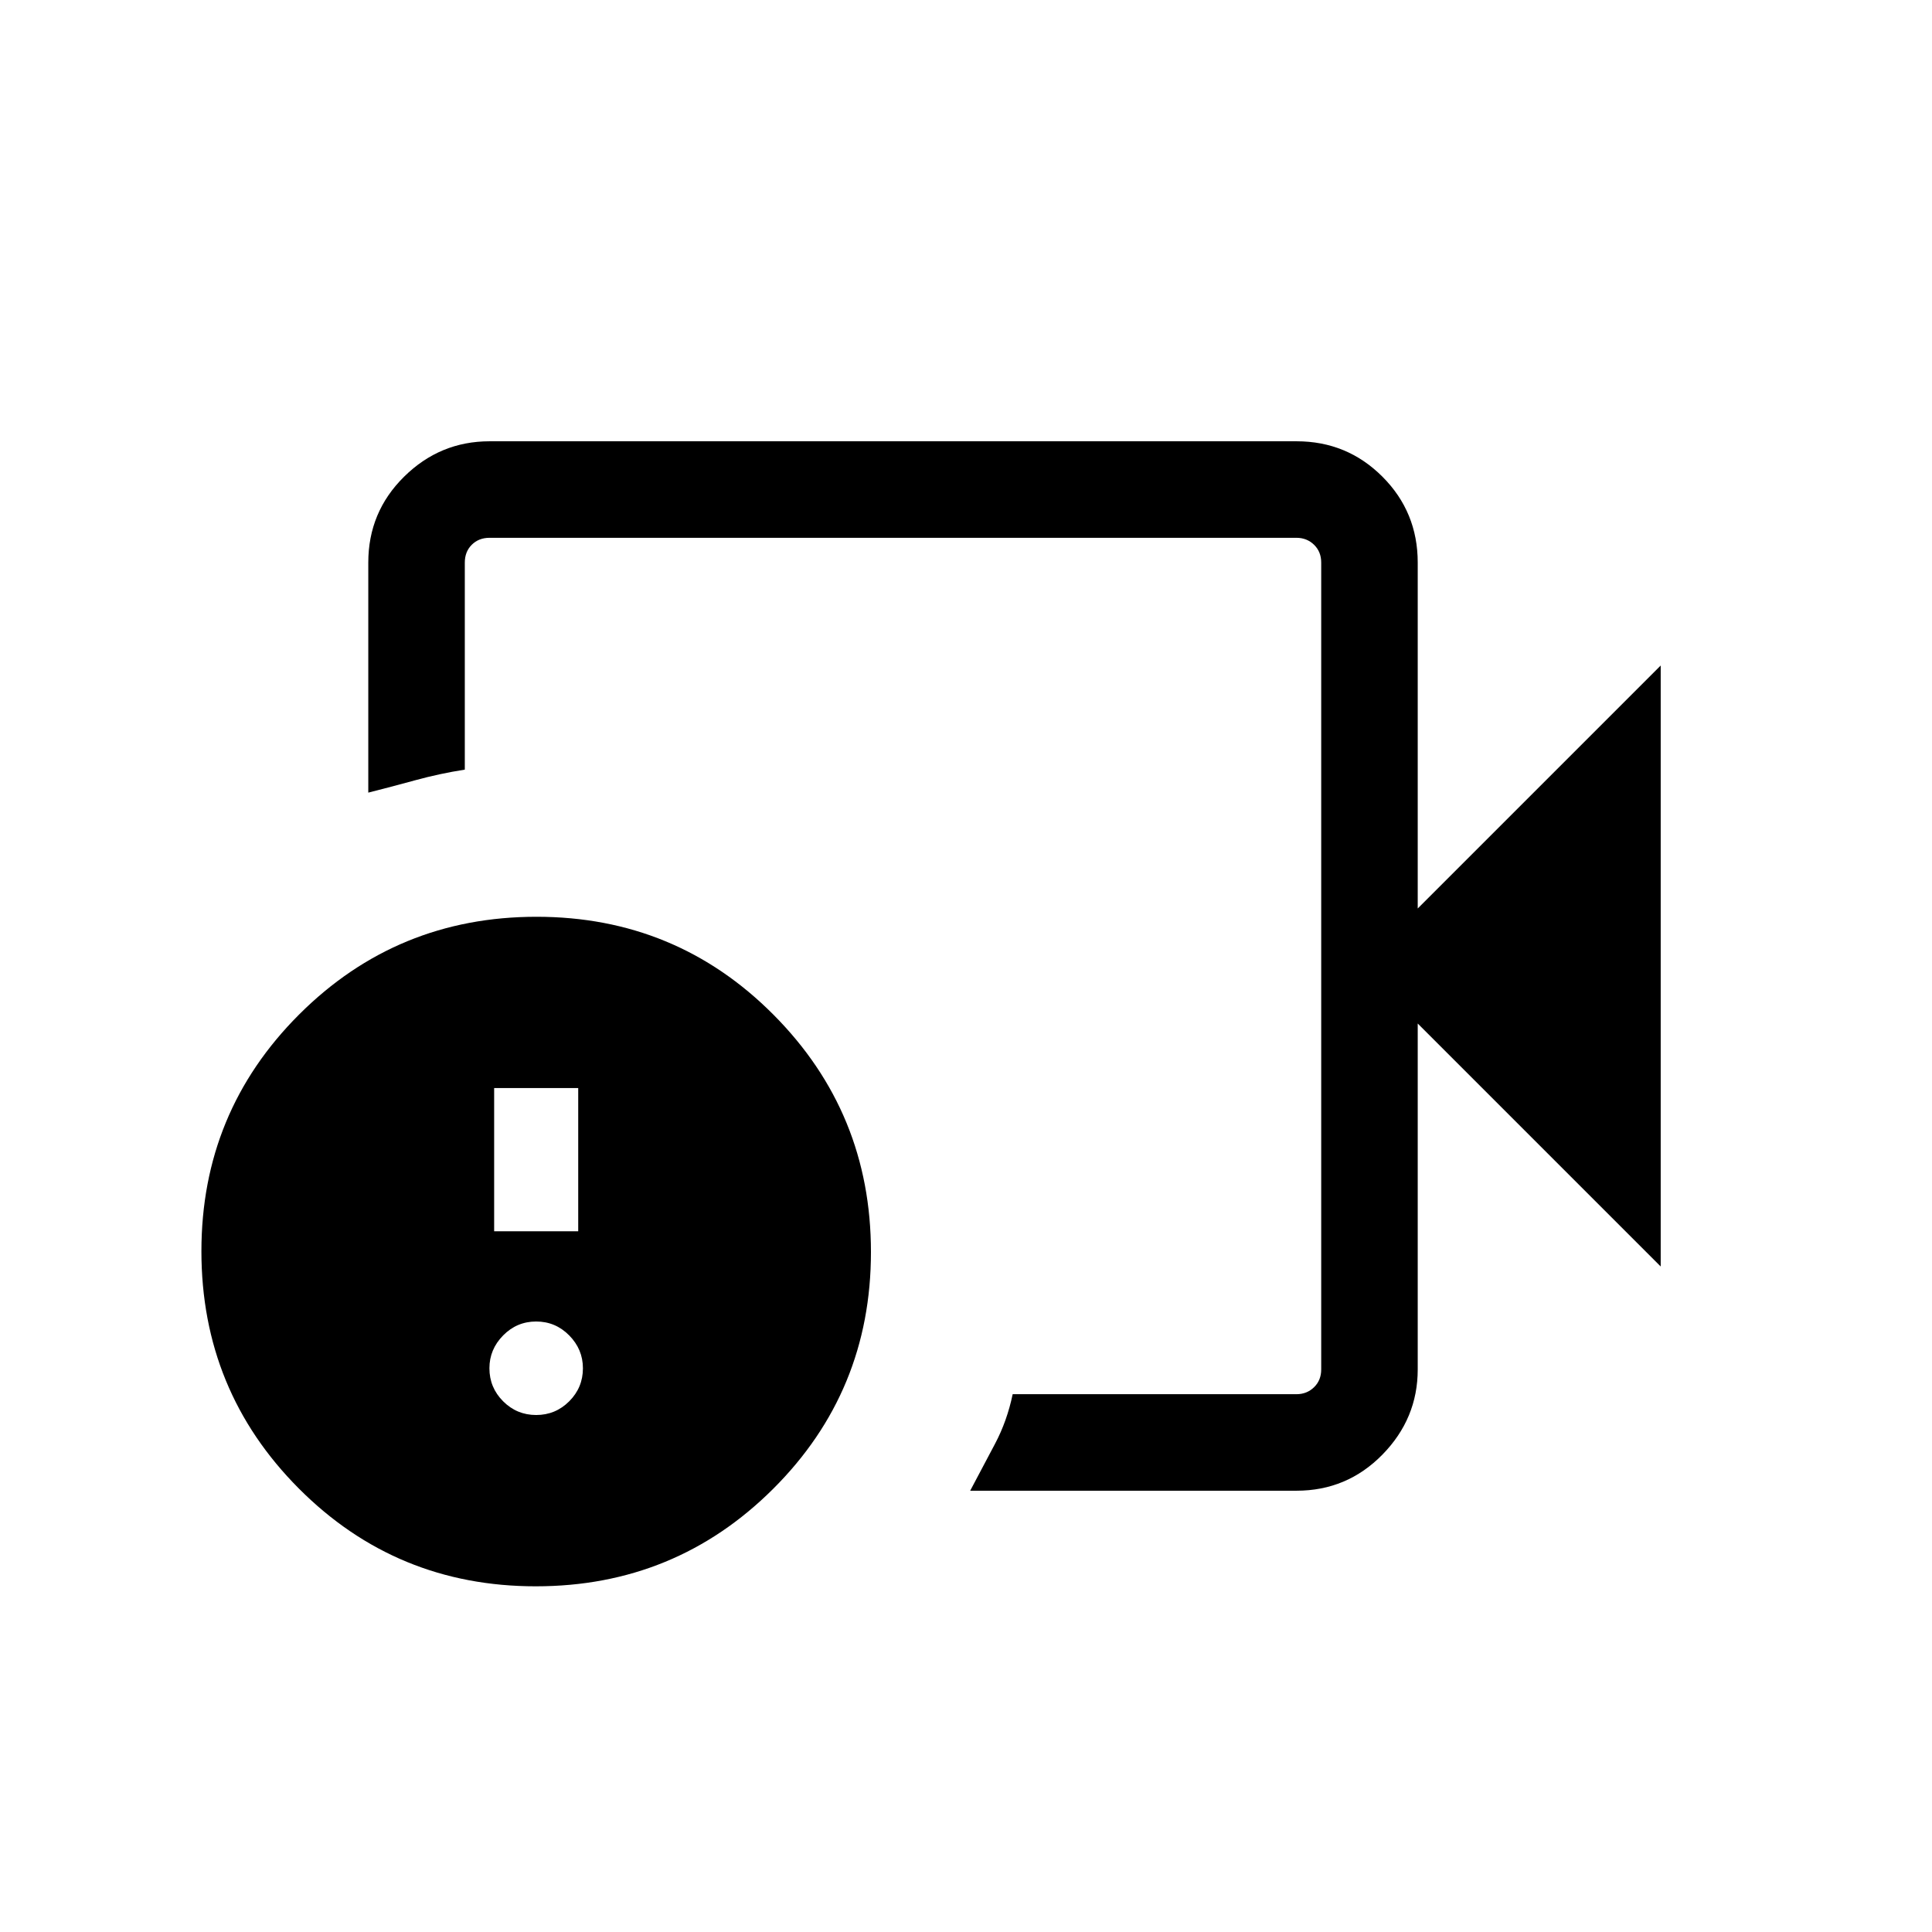 <svg xmlns="http://www.w3.org/2000/svg" height="20" viewBox="0 -960 960 960" width="20"><path d="M443.73-480Zm200.46 260.73H482.08q6.34-11.96 12.34-23.31 6-11.34 8.77-24.65h141q5.19 0 8.75-3.46 3.56-3.46 3.56-8.85v-400.92q0-5.39-3.56-8.85t-8.75-3.46H243.27q-5.38 0-8.85 3.46-3.46 3.46-3.46 8.85v102.88q-12.62 1.99-24.47 5.24-11.84 3.25-23.49 6.19v-114.31q0-25.14 17.82-42.7 17.81-17.57 42.45-17.57h401q25.06 0 42.63 17.57 17.56 17.56 17.56 42.7v171.88l120.73-120.73v298.62L704.46-451.42v171.88q0 24.44-17.56 42.35-17.57 17.92-42.71 17.92Zm-377.94 47.5q-69.33 0-117.75-48.59t-48.42-117.91q0-69.15 48.59-117.67 48.6-48.52 117.92-48.52 69.33 0 117.76 48.68 48.42 48.68 48.42 117.92 0 69.24-48.6 117.67-48.59 48.42-117.92 48.42Zm.17-85.12q9.6 0 16.42-6.81 6.81-6.82 6.81-16.42 0-9.4-6.81-16.32-6.82-6.91-16.42-6.91-9.6 0-16.41 6.91-6.82 6.92-6.82 16.32 0 9.6 6.82 16.42 6.81 6.81 16.41 6.81Zm-20.88-91.3h41.77v-71.16h-41.77v71.16Z"/></svg>